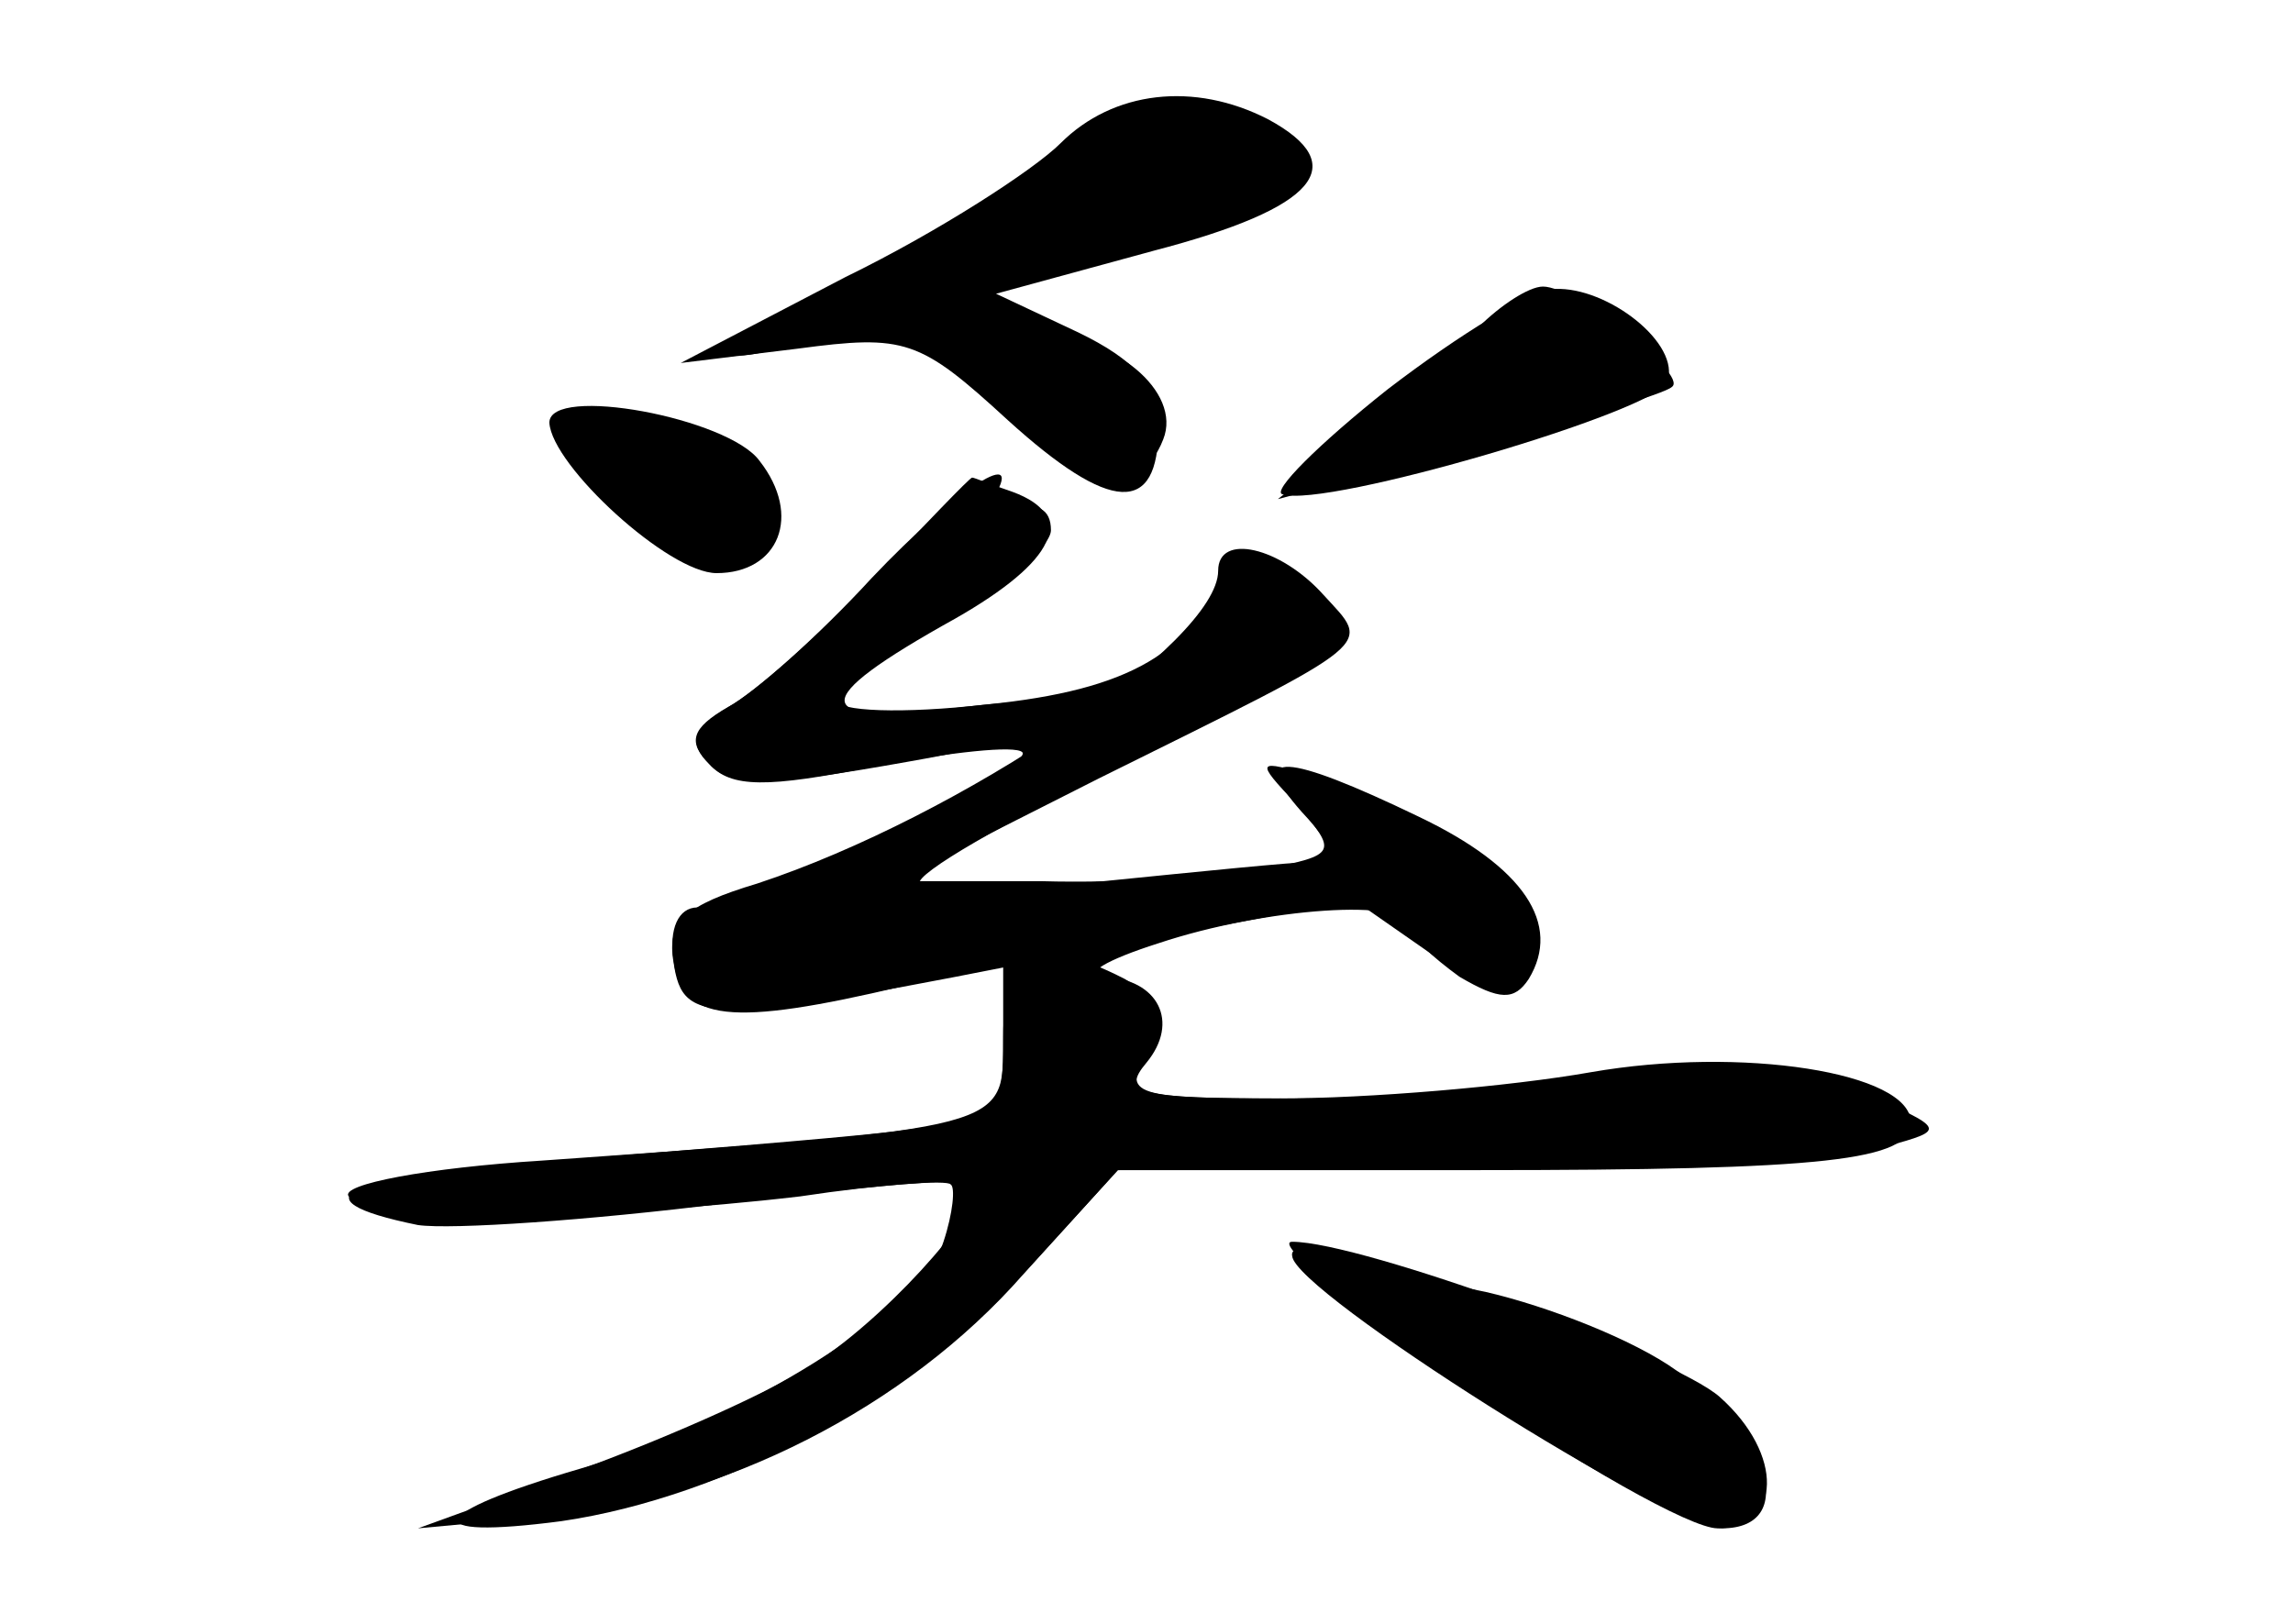 <?xml version="1.0" standalone="no"?>
<!DOCTYPE svg PUBLIC "-//W3C//DTD SVG 20010904//EN"
 "http://www.w3.org/TR/2001/REC-SVG-20010904/DTD/svg10.dtd">
<svg version="1.0" xmlns="http://www.w3.org/2000/svg"
 width="96pt" height="68pt" viewBox="0 0 96 68"
 preserveAspectRatio="xMidYMid meet">
<g transform="translate(0,68) scale(0.1,-0.1)" fill="#000000" stroke="none">
<g id="part-0" class="char-part">
  <path d="M444 620 c-11 -11 -51 -37 -90 -56 l-69 -36 49 6 c45 6 51 4 88 -30
43 -39 63 -40 63 -3 0 17 -9 28 -34 40 l-34 16 66 18 c69 18 83 36 48 55 -31
16 -65 12 -87 -10z"/>
  <path d="M581 517 c-29 -23 -49 -43 -44 -44 18 -6 157 35 161 47 6 16 -25 40
-47 39 -9 0 -40 -19 -70 -42z"/>
  <path d="M230 503 c1 -18 50 -63 70 -63 26 0 36 24 18 47 -13 18 -88 32 -88
16z"/>
  <path d="M365 438 c-22 -24 -49 -48 -60 -54 -16 -9 -17 -15 -8 -24 9 -10 24
-10 69 -1 32 6 59 9 62 6 6 -6 -118 -65 -136 -65 -8 0 -12 -9 -10 -22 3 -26
24 -28 96 -11 l42 11 0 -33 c0 -38 4 -37 -193 -51 -48 -3 -85 -10 -81 -15 6
-11 104 -10 189 0 33 5 62 7 63 5 2 -1 1 -12 -3 -24 -9 -28 -84 -75 -152 -95
-65 -19 -69 -30 -8 -22 69 10 149 53 193 103 l40 44 150 0 c147 0 182 4 182
20 0 21 -71 32 -134 21 -34 -6 -93 -11 -131 -11 -58 0 -66 2 -55 15 14 17 5
35 -18 36 -9 1 1 7 23 14 45 15 105 19 105 7 0 -4 10 -13 21 -21 17 -10 23
-10 29 -1 14 23 -2 47 -46 68 -56 27 -72 28 -49 2 14 -15 15 -20 4 -21 -8 0
-47 -4 -87 -8 -40 -4 -75 -4 -77 -1 -2 4 36 26 86 50 91 45 104 61 65 84 -14
8 -20 8 -23 -1 -13 -36 -40 -52 -100 -58 -35 -4 -63 -3 -63 2 0 5 20 19 45 33
25 14 45 31 45 38 0 9 -6 12 -16 8 -8 -3 -12 -2 -9 4 16 25 -14 6 -50 -32z"/>
  <path d="M541 154 c1 -15 158 -114 180 -114 32 0 20 40 -19 66 -18 13 -54 27
-80 33 -26 5 -55 13 -65 16 -9 4 -17 3 -16 -1z"/>
</g>
<g id="part-1" class="char-part">
  <path d="M456 619 c-15 -12 -57 -36 -94 -55 -69 -34 -73 -41 -13 -24 30 8 36
6 66 -25 35 -38 62 -45 72 -19 8 20 -21 44 -53 44 -50 0 -30 19 36 36 71 19
86 35 51 54 -27 14 -35 13 -65 -11z"/>
  <path d="M619 543 c-8 -10 -31 -30 -50 -45 l-34 -27 80 21 c44 12 82 23 85 26
7 5 -40 42 -54 42 -6 0 -18 -8 -27 -17z"/>
  <path d="M241 489 c13 -25 55 -52 69 -44 21 13 11 44 -17 50 -65 14 -63 14
-52 -6z"/>
</g>
<g id="part-2" class="char-part">
  <path d="M365 437 c-22 -23 -49 -47 -60 -53 -15 -9 -17 -15 -8 -24 9 -10 27
-9 83 1 86 15 104 32 24 23 -66 -8 -67 2 -4 37 42 24 51 43 24 53 -9 3 -16 6
-17 6 -1 0 -20 -20 -42 -43z"/>
</g>
<g id="part-3" class="char-part">
  <path d="M510 441 c0 -30 -108 -103 -193 -131 -30 -9 -38 -16 -35 -33 4 -27
14 -27 169 4 l116 22 33 -23 c25 -18 34 -20 40 -9 17 27 -21 63 -90 84 -24 7
-25 7 -7 -12 17 -20 17 -21 -14 -27 -17 -3 -59 -6 -93 -5 l-61 0 85 43 c119
59 114 55 94 77 -18 20 -44 26 -44 10z"/>
</g>
<g id="part-4" class="char-part">
  <path d="M420 246 c0 -33 -1 -34 -47 -40 -27 -3 -90 -8 -140 -12 -89 -6 -112
-16 -58 -27 14 -2 72 2 128 9 56 7 103 11 105 9 7 -7 -32 -52 -64 -74 -17 -12
-62 -32 -100 -46 l-69 -25 54 5 c73 6 151 46 199 101 l40 44 148 1 c82 1 160
4 174 9 25 7 25 7 -11 23 -29 13 -48 14 -100 7 -35 -5 -97 -10 -137 -10 -69 0
-72 1 -62 20 8 15 6 21 -9 30 -37 19 -51 12 -51 -24z"/>
  <path d="M613 100 c47 -33 95 -60 106 -60 27 0 28 31 1 55 -19 17 -150 65
-179 65 -8 0 24 -27 72 -60z"/>
</g>
</g>
</svg>